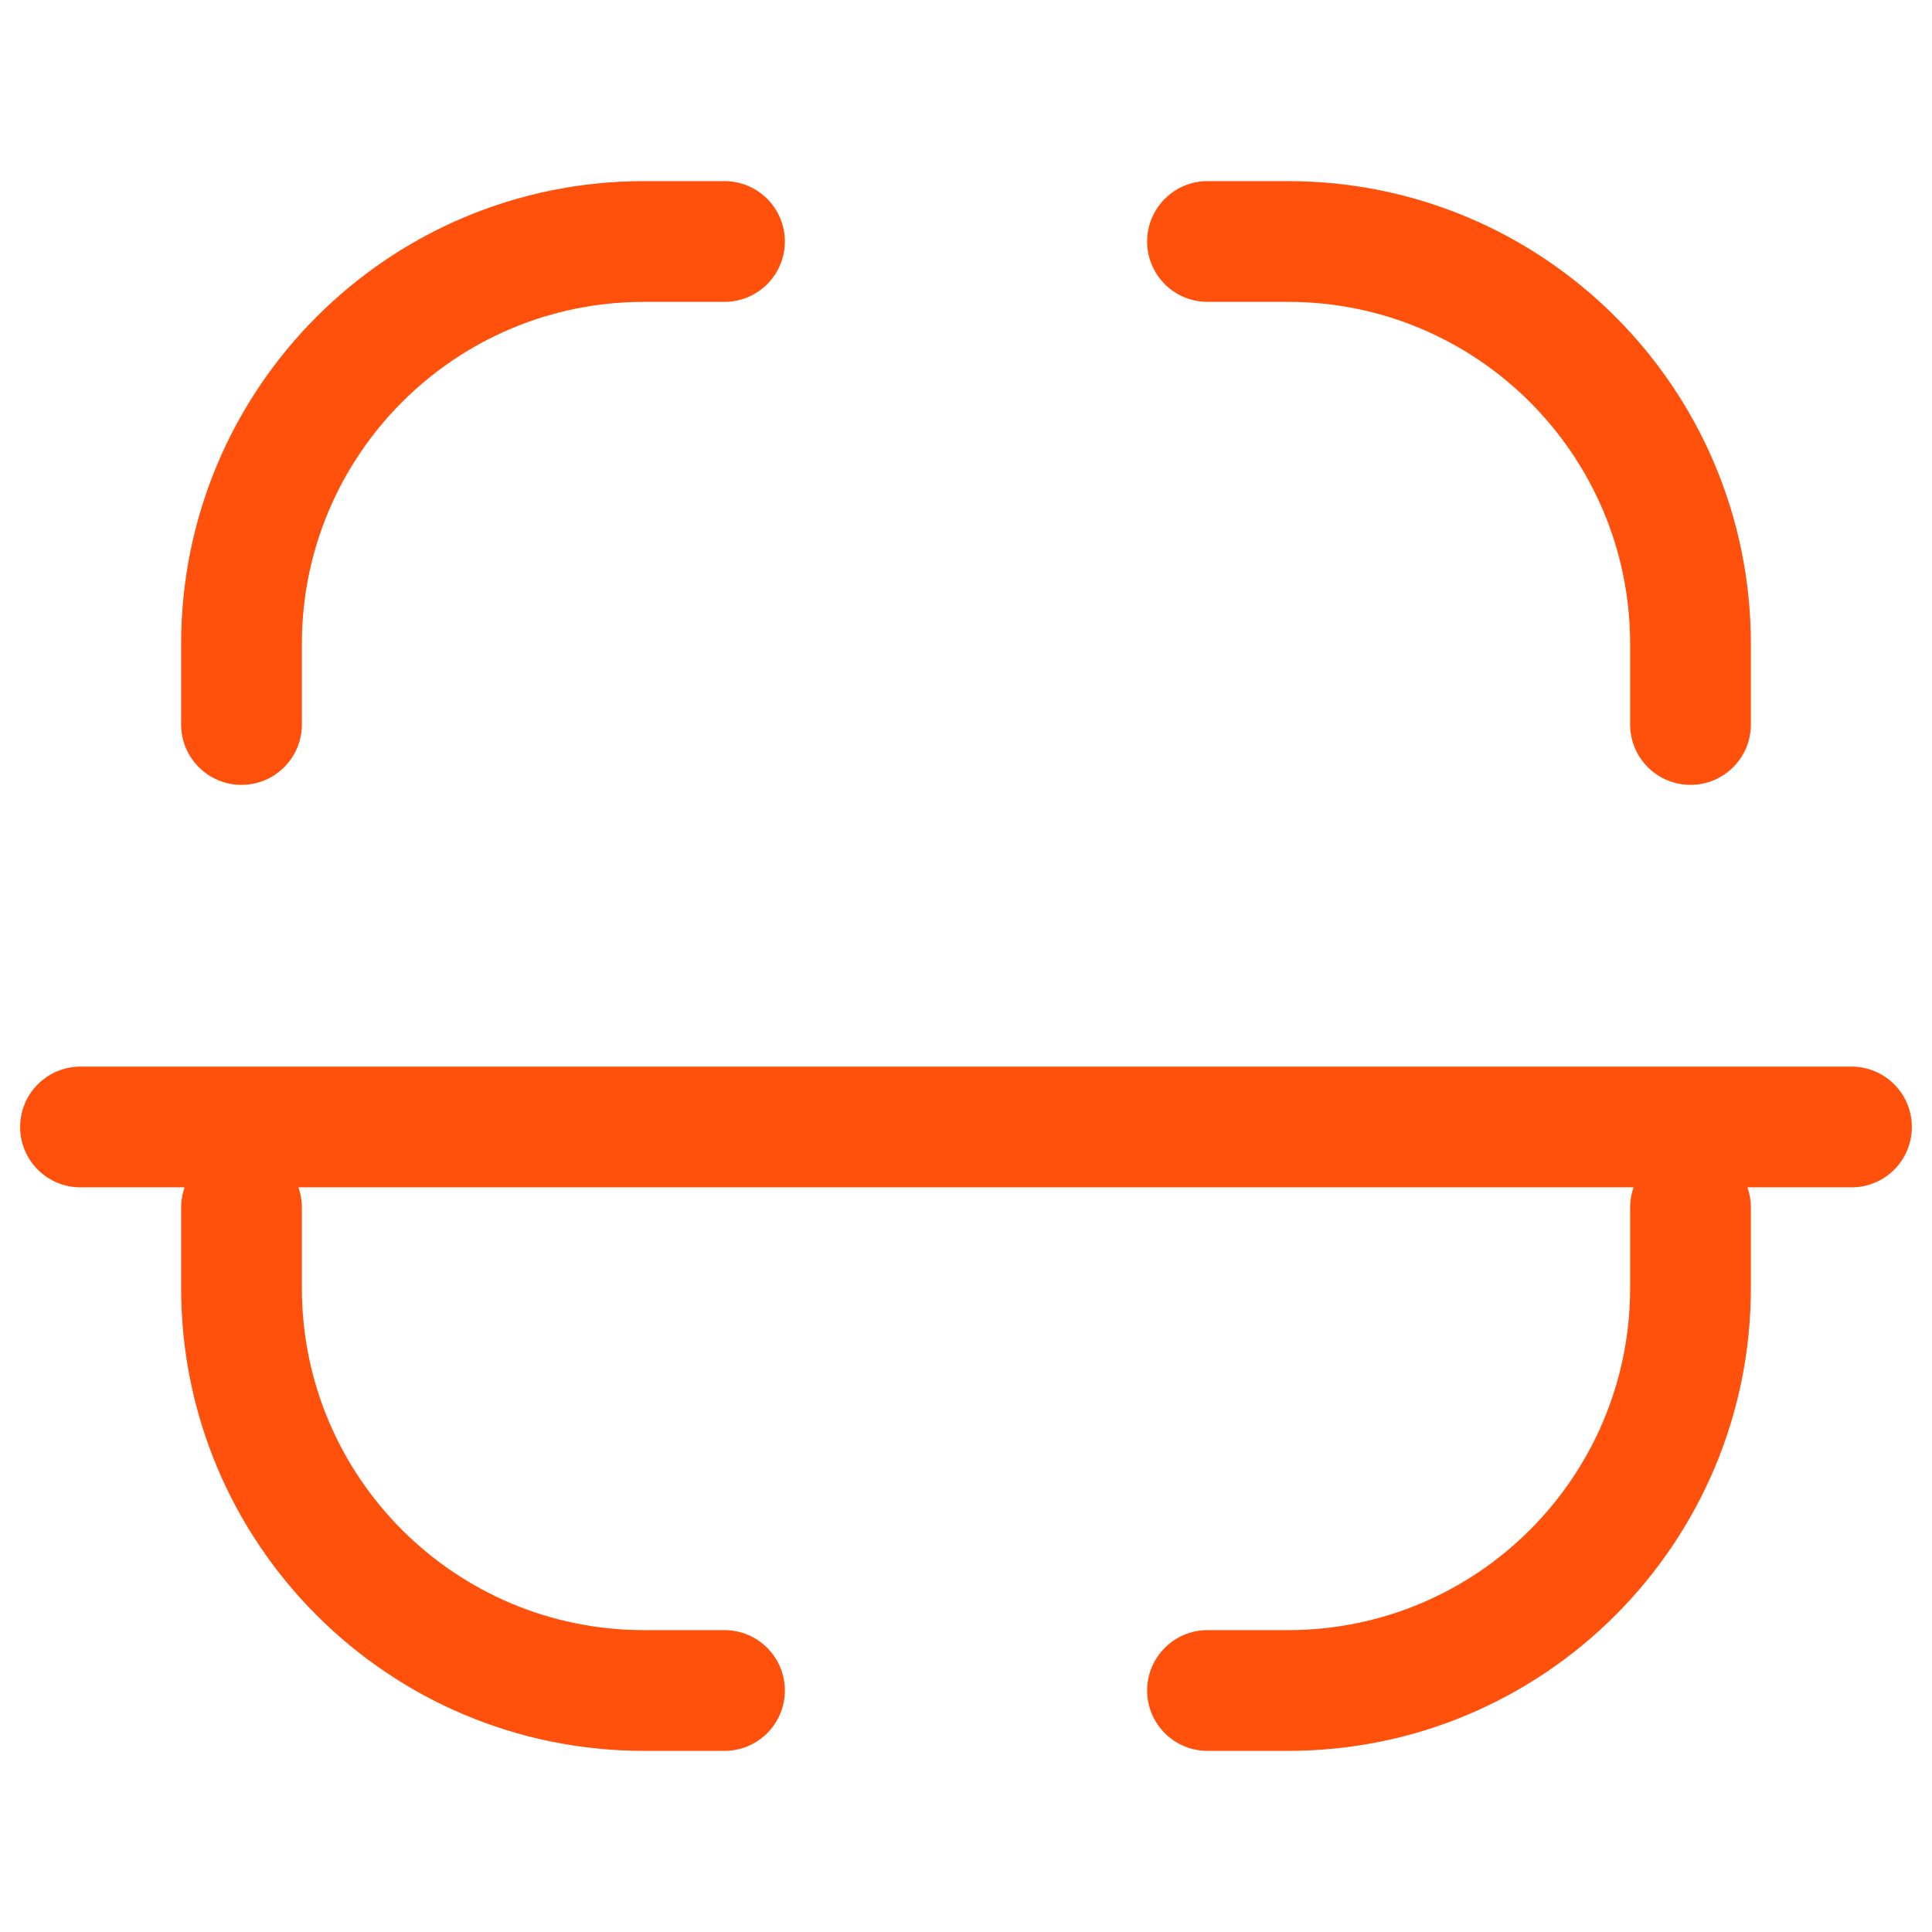 <svg width="28" height="28" viewBox="0 0 28 28" fill="none" xmlns="http://www.w3.org/2000/svg">
<path d="M17.5 2.625C17.017 2.625 16.625 3.017 16.625 3.5C16.625 3.983 17.017 4.375 17.5 4.375H18.667C21.405 4.375 23.625 6.595 23.625 9.333V10.5C23.625 10.983 24.017 11.375 24.5 11.375C24.983 11.375 25.375 10.983 25.375 10.5V9.333C25.375 5.628 22.372 2.625 18.667 2.625H17.5Z" fill="#FF510C"/>
<path d="M9.333 2.625C5.628 2.625 2.625 5.628 2.625 9.333V10.5C2.625 10.983 3.017 11.375 3.5 11.375C3.983 11.375 4.375 10.983 4.375 10.5V9.333C4.375 6.595 6.595 4.375 9.333 4.375H10.5C10.983 4.375 11.375 3.983 11.375 3.5C11.375 3.017 10.983 2.625 10.5 2.625H9.333Z" fill="#FF510C"/>
<path d="M1.167 15.458C0.683 15.458 0.292 15.85 0.292 16.333C0.292 16.817 0.683 17.208 1.167 17.208H2.675C2.643 17.3 2.625 17.398 2.625 17.5V18.667C2.625 22.372 5.628 25.375 9.333 25.375H10.5C10.983 25.375 11.375 24.983 11.375 24.5C11.375 24.017 10.983 23.625 10.5 23.625H9.333C6.595 23.625 4.375 21.405 4.375 18.667V17.5C4.375 17.398 4.357 17.3 4.325 17.208H23.675C23.643 17.3 23.625 17.398 23.625 17.5V18.667C23.625 21.405 21.405 23.625 18.667 23.625H17.5C17.017 23.625 16.625 24.017 16.625 24.5C16.625 24.983 17.017 25.375 17.5 25.375H18.667C22.372 25.375 25.375 22.372 25.375 18.667V17.5C25.375 17.398 25.358 17.3 25.325 17.208H26.833C27.317 17.208 27.708 16.817 27.708 16.333C27.708 15.85 27.317 15.458 26.833 15.458H1.167Z" fill="#FF510C"/>
</svg>

